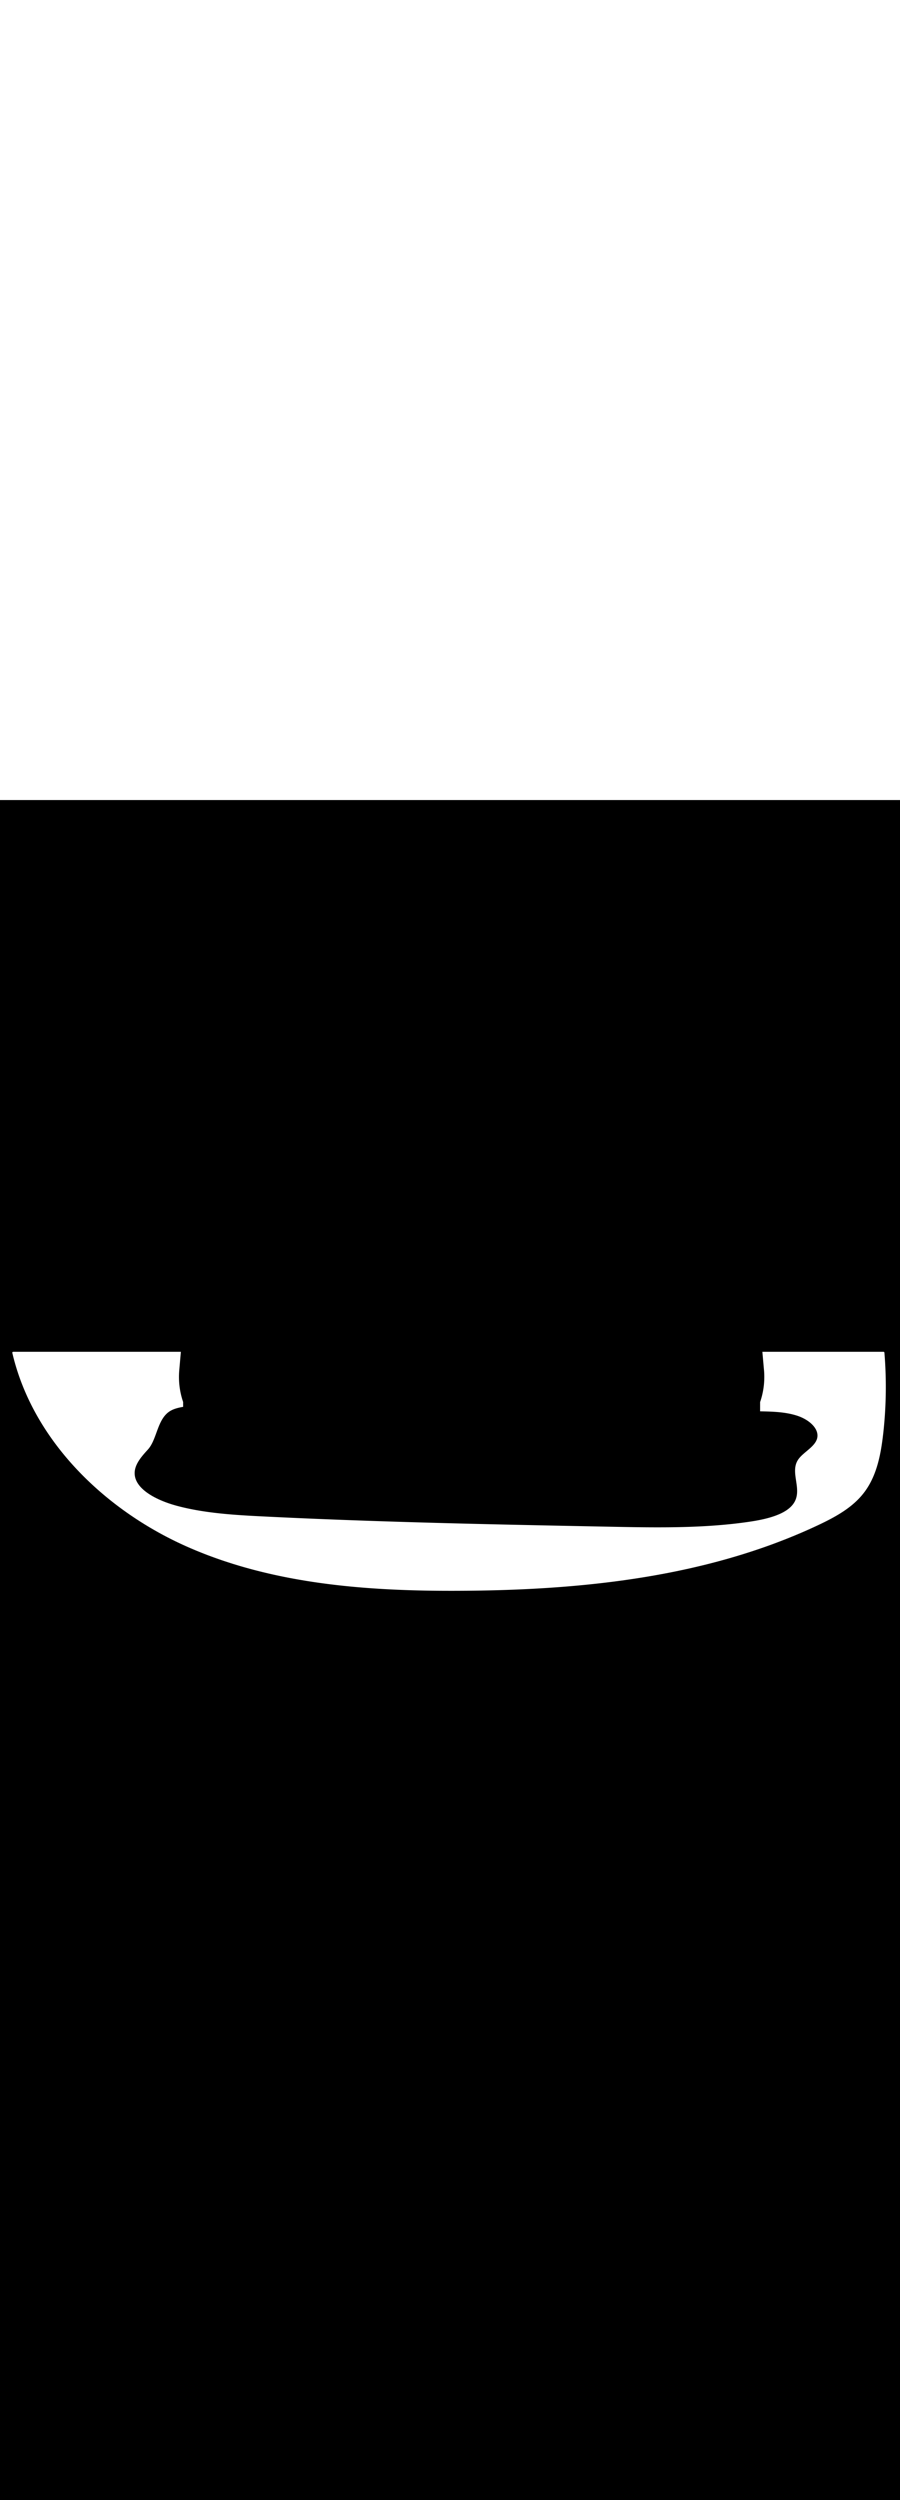 <ns0:svg xmlns:ns0="http://www.w3.org/2000/svg" id="_0343_taxi_driver" viewBox="0 0 500 500" data-imageid="taxi-driver-25" imageName="Taxi Driver" class="illustrations_image" style="width: 180px;"><ns0:rect x="0" y="0" width="100%" height="100%" fill="black" /><ns0:g id="white-shapes" style="display:inline;opacity:1"><ns0:style style="fill:white;display:inline;opacity:1" fill="white" /><ns0:path class="cls-10_taxi-driver-25 targetColor" d="M 104.44 414.998 L 105.882 415.626 L 105.885 415.627 L 107.331 416.244 L 107.334 416.246 L 108.782 416.852 L 108.785 416.854 L 110.237 417.45 L 110.24 417.451 L 111.696 418.038 L 111.699 418.039 L 113.157 418.615 L 113.16 418.616 L 114.622 419.182 L 114.625 419.184 L 116.09 419.74 L 116.093 419.741 L 117.561 420.287 L 117.564 420.288 L 119.035 420.825 L 119.038 420.826 L 120.512 421.353 L 120.515 421.354 L 121.992 421.871 L 121.995 421.872 L 123.475 422.38 L 123.478 422.381 L 124.961 422.879 L 124.964 422.88 L 126.449 423.369 L 126.452 423.37 L 127.941 423.849 L 127.944 423.85 L 129.435 424.321 L 129.438 424.322 L 130.932 424.783 L 130.935 424.784 L 132.432 425.236 L 132.435 425.237 L 133.934 425.68 L 133.937 425.681 L 135.439 426.115 L 135.442 426.116 L 136.946 426.541 L 136.949 426.542 L 138.456 426.959 L 138.459 426.959 L 139.969 427.367 L 139.971 427.368 L 141.483 427.768 L 141.486 427.768 L 143 428.159 L 143.003 428.16 L 144.52 428.543 L 144.523 428.543 L 146.042 428.918 L 146.044 428.918 L 147.566 429.284 L 147.568 429.285 L 149.092 429.643 L 149.094 429.643 L 150.62 429.993 L 150.623 429.994 L 152.151 430.336 L 152.153 430.336 L 153.683 430.67 L 153.686 430.671 L 155.218 430.997 L 155.22 430.997 L 156.754 431.315 L 156.757 431.316 L 158.292 431.626 L 158.295 431.627 L 159.833 431.93 L 159.835 431.93 L 161.375 432.226 L 161.377 432.226 L 162.919 432.514 L 162.921 432.515 L 164.465 432.795 L 164.467 432.796 L 166.012 433.069 L 166.015 433.07 L 167.561 433.336 L 167.564 433.336 L 169.112 433.595 L 169.114 433.596 L 170.665 433.848 L 170.667 433.848 L 172.218 434.093 L 172.221 434.094 L 173.774 434.332 L 173.776 434.332 L 175.331 434.564 L 175.333 434.564 L 176.889 434.789 L 176.891 434.789 L 178.449 435.007 L 178.451 435.008 L 180.01 435.219 L 180.012 435.219 L 181.572 435.425 L 181.574 435.425 L 183.136 435.624 L 183.138 435.624 L 184.701 435.816 L 184.703 435.817 L 186.267 436.003 L 186.268 436.003 L 187.834 436.183 L 187.836 436.183 L 189.402 436.357 L 189.404 436.358 L 190.971 436.526 L 190.973 436.526 L 192.541 436.688 L 192.543 436.688 L 194.112 436.844 L 194.114 436.845 L 195.684 436.995 L 195.686 436.995 L 197.257 437.14 L 197.259 437.141 L 198.831 437.28 L 198.833 437.28 L 200.405 437.414 L 200.407 437.414 L 201.981 437.543 L 201.982 437.543 L 203.556 437.666 L 203.558 437.666 L 205.133 437.784 L 205.135 437.784 L 206.71 437.897 L 206.712 437.897 L 208.288 438.004 L 208.29 438.004 L 209.866 438.107 L 209.868 438.107 L 211.445 438.205 L 211.446 438.205 L 213.024 438.298 L 213.026 438.298 L 214.604 438.386 L 214.605 438.386 L 216.184 438.469 L 216.185 438.47 L 217.764 438.548 L 217.765 438.548 L 219.344 438.623 L 219.346 438.623 L 220.925 438.693 L 220.926 438.693 L 222.506 438.758 L 222.507 438.758 L 224.087 438.819 L 224.088 438.819 L 225.668 438.876 L 225.669 438.876 L 227.249 438.929 L 227.25 438.929 L 228.83 438.978 L 228.831 438.978 L 230.411 439.023 L 230.413 439.023 L 231.992 439.064 L 231.994 439.064 L 233.573 439.102 L 233.574 439.102 L 235.154 439.135 L 235.155 439.135 L 236.735 439.165 L 236.736 439.165 L 238.315 439.191 L 238.316 439.191 L 239.895 439.214 L 239.896 439.214 L 241.475 439.234 L 241.476 439.234 L 243.054 439.25 L 243.055 439.25 L 244.633 439.263 L 244.634 439.263 L 246.211 439.273 L 246.212 439.273 L 247.789 439.279 L 247.79 439.279 L 249.366 439.283 L 249.367 439.283 L 250.943 439.284 L 250.944 439.284 L 252.519 439.282 L 252.52 439.282 L 254.095 439.277 L 254.095 439.277 L 255.669 439.27 L 255.67 439.27 L 257.243 439.26 L 257.244 439.26 L 259.287 439.245 L 259.289 439.245 L 261.333 439.225 L 261.334 439.225 L 263.38 439.201 L 263.381 439.201 L 265.427 439.173 L 265.428 439.173 L 267.475 439.14 L 267.476 439.14 L 269.523 439.102 L 269.524 439.102 L 271.572 439.06 L 271.574 439.06 L 273.622 439.013 L 273.623 439.013 L 275.672 438.961 L 275.673 438.961 L 277.723 438.903 L 277.724 438.903 L 279.773 438.841 L 279.775 438.841 L 281.825 438.773 L 281.826 438.773 L 283.876 438.7 L 283.877 438.7 L 285.927 438.622 L 285.929 438.622 L 287.979 438.538 L 287.98 438.538 L 290.031 438.449 L 290.032 438.449 L 292.082 438.354 L 292.084 438.354 L 294.134 438.253 L 294.135 438.253 L 296.185 438.147 L 296.187 438.147 L 298.237 438.034 L 298.238 438.034 L 300.288 437.915 L 300.289 437.915 L 302.338 437.791 L 302.34 437.791 L 304.389 437.66 L 304.39 437.66 L 306.439 437.523 L 306.44 437.523 L 308.488 437.379 L 308.49 437.379 L 310.537 437.229 L 310.539 437.229 L 312.585 437.072 L 312.587 437.072 L 314.633 436.909 L 314.635 436.909 L 316.68 436.739 L 316.682 436.739 L 318.726 436.562 L 318.728 436.562 L 320.772 436.378 L 320.774 436.378 L 322.816 436.187 L 322.818 436.187 L 324.86 435.99 L 324.862 435.989 L 326.903 435.784 L 326.904 435.784 L 328.944 435.572 L 328.946 435.572 L 330.985 435.352 L 330.987 435.352 L 333.024 435.125 L 333.026 435.125 L 335.062 434.89 L 335.064 434.89 L 337.099 434.648 L 337.101 434.647 L 339.134 434.397 L 339.136 434.397 L 341.168 434.139 L 341.17 434.139 L 343.201 433.873 L 343.203 433.873 L 345.232 433.599 L 345.234 433.599 L 347.261 433.317 L 347.263 433.317 L 349.289 433.027 L 349.291 433.027 L 351.315 432.729 L 351.317 432.728 L 353.34 432.422 L 353.342 432.421 L 355.362 432.106 L 355.364 432.106 L 357.383 431.782 L 357.385 431.782 L 359.402 431.45 L 359.404 431.45 L 361.419 431.109 L 361.421 431.108 L 363.433 430.759 L 363.436 430.758 L 365.446 430.4 L 365.448 430.399 L 367.457 430.032 L 367.459 430.031 L 369.465 429.654 L 369.467 429.654 L 371.471 429.268 L 371.473 429.268 L 373.475 428.873 L 373.477 428.872 L 375.476 428.468 L 375.478 428.467 L 377.475 428.053 L 377.477 428.053 L 379.471 427.629 L 379.474 427.629 L 381.465 427.196 L 381.467 427.195 L 383.456 426.753 L 383.459 426.752 L 385.445 426.3 L 385.447 426.299 L 387.43 425.837 L 387.433 425.836 L 389.413 425.364 L 389.416 425.363 L 391.393 424.881 L 391.396 424.88 L 393.37 424.387 L 393.373 424.387 L 395.345 423.884 L 395.347 423.883 L 397.316 423.37 L 397.318 423.369 L 399.284 422.846 L 399.287 422.845 L 401.249 422.311 L 401.251 422.31 L 403.211 421.765 L 403.213 421.765 L 405.169 421.209 L 405.172 421.209 L 407.124 420.642 L 407.127 420.642 L 409.076 420.065 L 409.079 420.064 L 411.024 419.476 L 411.027 419.475 L 412.969 418.876 L 412.972 418.875 L 414.91 418.265 L 414.913 418.264 L 416.848 417.642 L 416.851 417.641 L 418.782 417.009 L 418.785 417.008 L 420.712 416.364 L 420.715 416.363 L 422.639 415.707 L 422.641 415.706 L 424.561 415.039 L 424.564 415.038 L 426.48 414.359 L 426.483 414.358 L 428.395 413.667 L 428.398 413.666 L 430.305 412.963 L 430.308 412.962 L 432.212 412.248 L 432.215 412.246 L 434.114 411.52 L 434.117 411.519 L 436.013 410.78 L 436.016 410.779 L 437.907 410.028 L 437.91 410.027 L 439.797 409.263 L 439.8 409.262 L 441.682 408.487 L 441.685 408.485 L 443.563 407.697 L 443.566 407.696 L 445.439 406.895 L 445.442 406.894 L 447.311 406.081 L 447.314 406.079 L 449.178 405.253 L 449.181 405.252 L 451.041 404.413 L 451.044 404.411 L 452.899 403.559 L 452.902 403.558 L 454.752 402.693 L 454.755 402.692 L 455.037 402.557 L 455.037 402.557 L 455.32 402.423 L 455.32 402.422 L 455.602 402.287 L 455.603 402.287 L 455.885 402.152 L 455.886 402.151 L 456.168 402.015 L 456.168 402.015 L 456.45 401.879 L 456.451 401.878 L 456.733 401.741 L 456.734 401.741 L 457.016 401.604 L 457.016 401.603 L 457.298 401.465 L 457.299 401.465 L 457.58 401.326 L 457.581 401.326 L 457.863 401.187 L 457.864 401.186 L 458.145 401.047 L 458.146 401.046 L 458.427 400.906 L 458.428 400.906 L 458.708 400.765 L 458.709 400.764 L 458.99 400.623 L 458.991 400.622 L 459.271 400.48 L 459.272 400.48 L 459.552 400.337 L 459.553 400.337 L 459.833 400.193 L 459.834 400.193 L 460.114 400.049 L 460.115 400.048 L 460.394 399.903 L 460.395 399.903 L 460.674 399.757 L 460.675 399.757 L 460.953 399.611 L 460.954 399.61 L 461.232 399.463 L 461.234 399.463 L 461.511 399.315 L 461.512 399.314 L 461.79 399.166 L 461.791 399.165 L 462.068 399.016 L 462.069 399.015 L 462.345 398.865 L 462.346 398.865 L 462.622 398.714 L 462.624 398.713 L 462.899 398.561 L 462.9 398.561 L 463.175 398.408 L 463.176 398.407 L 463.45 398.254 L 463.452 398.253 L 463.725 398.099 L 463.727 398.098 L 464 397.943 L 464.001 397.942 L 464.274 397.787 L 464.275 397.786 L 464.547 397.629 L 464.549 397.628 L 464.82 397.47 L 464.821 397.469 L 465.092 397.31 L 465.093 397.31 L 465.363 397.15 L 465.365 397.149 L 465.634 396.988 L 465.635 396.987 L 465.904 396.826 L 465.905 396.825 L 466.173 396.662 L 466.175 396.661 L 466.442 396.497 L 466.443 396.496 L 466.709 396.332 L 466.711 396.33 L 466.976 396.165 L 466.978 396.164 L 467.243 395.997 L 467.244 395.996 L 467.508 395.828 L 467.51 395.827 L 467.773 395.658 L 467.774 395.656 L 468.036 395.486 L 468.038 395.485 L 468.299 395.314 L 468.301 395.313 L 468.561 395.141 L 468.563 395.139 L 468.822 394.966 L 468.824 394.964 L 469.082 394.79 L 469.084 394.789 L 469.341 394.613 L 469.343 394.611 L 469.599 394.434 L 469.602 394.433 L 469.857 394.255 L 469.859 394.253 L 470.113 394.074 L 470.115 394.072 L 470.368 393.892 L 470.37 393.89 L 470.622 393.708 L 470.624 393.707 L 470.875 393.524 L 470.877 393.522 L 471.127 393.338 L 471.129 393.336 L 471.378 393.15 L 471.38 393.149 L 471.627 392.962 L 471.63 392.96 L 471.876 392.772 L 471.878 392.77 L 472.123 392.58 L 472.126 392.578 L 472.369 392.387 L 472.372 392.386 L 472.614 392.193 L 472.617 392.191 L 472.858 391.998 L 472.86 391.996 L 473.101 391.801 L 473.103 391.799 L 473.342 391.602 L 473.344 391.6 L 473.582 391.402 L 473.584 391.4 L 473.82 391.201 L 473.823 391.199 L 474.057 390.998 L 474.06 390.996 L 474.293 390.793 L 474.296 390.791 L 474.528 390.587 L 474.53 390.585 L 474.761 390.38 L 474.763 390.377 L 474.993 390.171 L 474.995 390.168 L 475.223 389.96 L 475.225 389.957 L 475.452 389.748 L 475.454 389.745 L 475.679 389.534 L 475.682 389.531 L 475.905 389.318 L 475.908 389.316 L 476.129 389.101 L 476.132 389.099 L 476.352 388.882 L 476.355 388.88 L 476.573 388.662 L 476.576 388.659 L 476.793 388.44 L 476.796 388.437 L 477.011 388.216 L 477.014 388.213 L 477.228 387.991 L 477.23 387.988 L 477.442 387.763 L 477.445 387.76 L 477.655 387.534 L 477.658 387.531 L 477.867 387.304 L 477.87 387.301 L 478.077 387.071 L 478.079 387.068 L 478.285 386.837 L 478.287 386.834 L 478.491 386.601 L 478.494 386.598 L 478.696 386.363 L 478.698 386.36 L 478.898 386.123 L 478.901 386.12 L 479.099 385.882 L 479.102 385.878 L 479.299 385.638 L 479.301 385.635 L 479.496 385.393 L 479.498 385.39 L 479.691 385.146 L 479.694 385.143 L 479.885 384.897 L 479.887 384.894 L 479.887 384.894 L 480.097 384.62 L 480.1 384.616 L 480.308 384.34 L 480.311 384.336 L 480.516 384.059 L 480.519 384.055 L 480.721 383.776 L 480.723 383.772 L 480.923 383.491 L 480.925 383.487 L 481.122 383.205 L 481.125 383.201 L 481.319 382.917 L 481.321 382.914 L 481.512 382.628 L 481.515 382.625 L 481.703 382.338 L 481.706 382.334 L 481.891 382.046 L 481.894 382.042 L 482.077 381.752 L 482.079 381.748 L 482.26 381.457 L 482.262 381.453 L 482.44 381.161 L 482.442 381.157 L 482.618 380.863 L 482.62 380.859 L 482.793 380.564 L 482.795 380.56 L 482.965 380.264 L 482.967 380.26 L 483.135 379.962 L 483.137 379.958 L 483.302 379.659 L 483.304 379.655 L 483.467 379.354 L 483.469 379.351 L 483.629 379.049 L 483.631 379.045 L 483.789 378.742 L 483.791 378.739 L 483.946 378.434 L 483.948 378.431 L 484.101 378.125 L 484.103 378.121 L 484.254 377.814 L 484.256 377.811 L 484.404 377.503 L 484.406 377.499 L 484.552 377.19 L 484.553 377.187 L 484.697 376.876 L 484.699 376.873 L 484.841 376.561 L 484.842 376.558 L 484.982 376.245 L 484.983 376.242 L 485.12 375.928 L 485.122 375.925 L 485.257 375.61 L 485.258 375.607 L 485.391 375.291 L 485.392 375.288 L 485.523 374.971 L 485.524 374.967 L 485.653 374.649 L 485.654 374.646 L 485.781 374.327 L 485.782 374.324 L 485.906 374.004 L 485.907 374.001 L 486.03 373.68 L 486.031 373.677 L 486.151 373.355 L 486.152 373.352 L 486.271 373.03 L 486.272 373.027 L 486.388 372.703 L 486.389 372.7 L 486.504 372.376 L 486.505 372.373 L 486.617 372.047 L 486.618 372.044 L 486.729 371.718 L 486.73 371.715 L 486.838 371.388 L 486.839 371.385 L 486.946 371.057 L 486.947 371.055 L 487.052 370.726 L 487.053 370.723 L 487.156 370.394 L 487.157 370.391 L 487.258 370.061 L 487.259 370.058 L 487.358 369.727 L 487.359 369.725 L 487.457 369.393 L 487.458 369.39 L 487.554 369.058 L 487.555 369.056 L 487.649 368.722 L 487.65 368.72 L 487.742 368.386 L 487.743 368.384 L 487.834 368.05 L 487.835 368.047 L 487.924 367.712 L 487.925 367.71 L 488.012 367.374 L 488.013 367.372 L 488.099 367.036 L 488.1 367.033 L 488.184 366.697 L 488.185 366.694 L 488.268 366.357 L 488.269 366.355 L 488.35 366.017 L 488.351 366.015 L 488.431 365.677 L 488.431 365.675 L 488.51 365.336 L 488.51 365.334 L 488.587 364.994 L 488.588 364.992 L 488.663 364.653 L 488.664 364.651 L 488.738 364.311 L 488.739 364.308 L 488.812 363.968 L 488.812 363.966 L 488.883 363.625 L 488.884 363.623 L 488.954 363.282 L 488.954 363.28 L 489.023 362.938 L 489.024 362.936 L 489.091 362.594 L 489.092 362.593 L 489.158 362.25 L 489.158 362.249 L 489.223 361.906 L 489.224 361.904 L 489.287 361.561 L 489.288 361.56 L 489.35 361.217 L 489.351 361.215 L 489.412 360.871 L 489.412 360.87 L 489.473 360.526 L 489.473 360.525 L 489.532 360.181 L 489.532 360.179 L 489.59 359.835 L 489.591 359.834 L 489.648 359.49 L 489.648 359.488 L 489.704 359.144 L 489.704 359.142 L 489.759 358.798 L 489.759 358.796 L 489.813 358.452 L 489.813 358.451 L 489.866 358.106 L 489.866 358.105 L 489.918 357.76 L 489.918 357.759 L 489.969 357.414 L 489.969 357.413 L 490.019 357.068 L 490.019 357.067 L 490.068 356.722 L 490.069 356.721 L 490.117 356.376 L 490.117 356.375 L 490.164 356.03 L 490.164 356.029 L 490.211 355.684 L 490.211 355.683 L 490.257 355.338 L 490.257 355.337 L 490.302 354.993 L 490.302 354.991 L 490.346 354.647 L 490.346 354.646 L 490.39 354.302 L 490.39 354.301 L 490.432 353.956 L 490.432 353.956 L 490.474 353.611 L 490.475 353.611 L 490.516 353.267 L 490.516 353.266 L 490.557 352.922 L 490.557 352.921 L 490.587 352.659 L 490.588 352.655 L 490.6 352.608 L 490.607 352.566 L 490.607 352.566 L 490.659 352.108 L 490.659 352.107 L 490.71 351.649 L 490.71 351.648 L 490.76 351.19 L 490.76 351.189 L 490.81 350.731 L 490.81 350.73 L 490.858 350.272 L 490.858 350.271 L 490.905 349.813 L 490.906 349.812 L 490.952 349.353 L 490.952 349.352 L 490.998 348.894 L 490.998 348.893 L 491.043 348.435 L 491.043 348.434 L 491.086 347.975 L 491.086 347.974 L 491.129 347.515 L 491.129 347.514 L 491.171 347.056 L 491.171 347.055 L 491.212 346.596 L 491.213 346.595 L 491.253 346.136 L 491.253 346.135 L 491.292 345.676 L 491.292 345.675 L 491.33 345.216 L 491.33 345.215 L 491.368 344.756 L 491.368 344.755 L 491.404 344.296 L 491.404 344.295 L 491.44 343.836 L 491.44 343.835 L 491.475 343.376 L 491.475 343.375 L 491.509 342.916 L 491.509 342.915 L 491.541 342.455 L 491.541 342.454 L 491.573 341.995 L 491.573 341.994 L 491.604 341.535 L 491.605 341.534 L 491.635 341.074 L 491.635 341.073 L 491.664 340.614 L 491.664 340.613 L 491.692 340.153 L 491.692 340.152 L 491.72 339.693 L 491.72 339.692 L 491.746 339.232 L 491.746 339.231 L 491.772 338.771 L 491.772 338.77 L 491.796 338.311 L 491.797 338.31 L 491.82 337.85 L 491.82 337.849 L 491.843 337.389 L 491.843 337.388 L 491.865 336.928 L 491.865 336.927 L 491.886 336.468 L 491.886 336.467 L 491.906 336.007 L 491.906 336.006 L 491.925 335.546 L 491.925 335.545 L 491.944 335.085 L 491.944 335.084 L 491.961 334.624 L 491.961 334.623 L 491.978 334.163 L 491.978 334.162 L 491.993 333.702 L 491.993 333.701 L 492.008 333.241 L 492.008 333.24 L 492.022 332.78 L 492.022 332.779 L 492.034 332.319 L 492.034 332.318 L 492.046 331.858 L 492.046 331.857 L 492.057 331.396 L 492.057 331.395 L 492.067 330.935 L 492.067 330.934 L 492.077 330.474 L 492.077 330.473 L 492.085 330.013 L 492.085 330.012 L 492.092 329.552 L 492.092 329.551 L 492.099 329.09 L 492.099 329.089 L 492.104 328.629 L 492.104 328.628 L 492.109 328.168 L 492.109 328.167 L 492.113 327.707 L 492.113 327.706 L 492.115 327.245 L 492.115 327.244 L 492.117 326.784 L 492.117 326.783 L 492.118 326.323 L 492.118 326.322 L 492.118 325.861 L 492.118 325.86 L 492.118 325.4 L 492.118 325.399 L 492.116 324.939 L 492.116 324.938 L 492.113 324.478 L 492.113 324.477 L 492.11 324.016 L 492.11 324.015 L 492.105 323.555 L 492.105 323.554 L 492.1 323.094 L 492.1 323.093 L 492.093 322.632 L 492.093 322.631 L 492.086 322.171 L 492.086 322.17 L 492.078 321.71 L 492.078 321.709 L 492.069 321.249 L 492.069 321.248 L 492.059 320.787 L 492.059 320.786 L 492.048 320.326 L 492.048 320.325 L 492.037 319.865 L 492.037 319.864 L 492.024 319.404 L 492.024 319.403 L 492.01 318.942 L 492.01 318.941 L 491.996 318.481 L 491.996 318.48 L 491.98 318.02 L 491.98 318.019 L 491.964 317.559 L 491.964 317.558 L 491.947 317.098 L 491.947 317.097 L 491.929 316.636 L 491.929 316.635 L 491.91 316.175 L 491.91 316.174 L 491.89 315.714 L 491.89 315.713 L 491.869 315.253 L 491.869 315.252 L 491.847 314.792 L 491.847 314.791 L 491.825 314.331 L 491.825 314.33 L 491.801 313.87 L 491.801 313.869 L 491.777 313.409 L 491.776 313.408 L 491.751 312.948 L 491.751 312.947 L 491.725 312.487 L 491.725 312.486 L 491.698 312.027 L 491.698 312.026 L 491.67 311.566 L 491.669 311.565 L 491.64 311.105 L 491.64 311.104 L 491.611 310.644 L 491.61 310.643 L 491.58 310.183 L 491.58 310.183 L 491.548 309.723 L 491.548 309.722 L 491.515 309.262 L 491.515 309.261 L 491.482 308.802 L 491.482 308.801 L 491.447 308.341 L 491.447 308.34 L 491.412 307.881 L 491.412 307.88 L 491.376 307.42 L 491.375 307.419 L 491.338 306.96 L 491.332 306.91 L 491.321 306.862 L 491.305 306.815 L 491.284 306.77 L 491.259 306.727 L 491.23 306.687 L 491.197 306.65 L 491.16 306.616 L 491.121 306.586 L 491.078 306.56 L 491.034 306.539 L 490.987 306.522 L 490.939 306.51 L 490.89 306.502 L 490.84 306.5 L 423.541 306.5 L 423.787 309.287 L 423.808 309.534 L 424.199 313.98 L 424.221 314.227 L 424.429 316.598 L 424.43 316.599 L 424.441 316.647 L 424.448 316.696 L 424.451 316.733 L 424.455 316.771 L 424.458 316.809 L 424.461 316.847 L 424.464 316.885 L 424.468 316.922 L 424.471 316.96 L 424.474 316.998 L 424.477 317.036 L 424.48 317.074 L 424.483 317.111 L 424.486 317.149 L 424.489 317.187 L 424.492 317.225 L 424.495 317.263 L 424.497 317.301 L 424.5 317.338 L 424.503 317.376 L 424.506 317.414 L 424.508 317.452 L 424.511 317.49 L 424.513 317.528 L 424.516 317.566 L 424.518 317.603 L 424.521 317.641 L 424.523 317.679 L 424.526 317.717 L 424.528 317.755 L 424.531 317.793 L 424.533 317.831 L 424.535 317.869 L 424.537 317.907 L 424.54 317.944 L 424.542 317.982 L 424.544 318.02 L 424.546 318.058 L 424.548 318.096 L 424.55 318.134 L 424.552 318.172 L 424.554 318.21 L 424.556 318.248 L 424.558 318.286 L 424.56 318.324 L 424.561 318.362 L 424.563 318.4 L 424.565 318.437 L 424.567 318.475 L 424.568 318.513 L 424.57 318.551 L 424.572 318.589 L 424.573 318.627 L 424.575 318.665 L 424.576 318.703 L 424.578 318.741 L 424.579 318.779 L 424.581 318.817 L 424.582 318.855 L 424.583 318.893 L 424.585 318.931 L 424.586 318.969 L 424.587 319.007 L 424.588 319.045 L 424.589 319.083 L 424.591 319.121 L 424.592 319.159 L 424.593 319.197 L 424.594 319.235 L 424.595 319.273 L 424.596 319.311 L 424.597 319.349 L 424.598 319.387 L 424.599 319.425 L 424.599 319.463 L 424.6 319.501 L 424.601 319.539 L 424.602 319.577 L 424.602 319.614 L 424.603 319.652 L 424.604 319.69 L 424.604 319.728 L 424.605 319.766 L 424.605 319.804 L 424.606 319.842 L 424.606 319.88 L 424.607 319.918 L 424.607 319.956 L 424.608 319.994 L 424.608 320.032 L 424.608 320.07 L 424.609 320.108 L 424.609 320.146 L 424.609 320.184 L 424.609 320.222 L 424.61 320.26 L 424.61 320.298 L 424.61 320.336 L 424.61 320.374 L 424.61 320.412 L 424.61 320.45 L 424.61 320.454 L 424.61 320.454 L 424.604 321.164 L 424.604 321.172 L 424.587 321.88 L 424.586 321.888 L 424.558 322.592 L 424.557 322.601 L 424.517 323.302 L 424.516 323.31 L 424.465 324.008 L 424.464 324.017 L 424.402 324.712 L 424.401 324.72 L 424.327 325.412 L 424.326 325.42 L 424.241 326.108 L 424.24 326.116 L 424.144 326.802 L 424.143 326.81 L 424.037 327.491 L 424.035 327.499 L 423.918 328.177 L 423.916 328.185 L 423.788 328.859 L 423.787 328.867 L 423.648 329.538 L 423.647 329.546 L 423.498 330.212 L 423.496 330.22 L 423.336 330.883 L 423.334 330.89 L 423.165 331.549 L 423.163 331.557 L 422.983 332.211 L 422.98 332.219 L 422.79 332.869 L 422.788 332.876 L 422.588 333.522 L 422.586 333.53 L 422.375 334.171 L 422.373 334.178 L 422.28 334.448 L 422.28 339.585 L 422.34 339.585 L 422.574 339.589 L 422.807 339.593 L 423.041 339.596 L 423.275 339.6 L 423.51 339.604 L 423.744 339.609 L 423.978 339.613 L 424.213 339.618 L 424.447 339.623 L 424.681 339.628 L 424.682 339.628 L 424.916 339.633 L 424.916 339.633 L 425.151 339.639 L 425.151 339.639 L 425.385 339.645 L 425.386 339.645 L 425.62 339.651 L 425.621 339.651 L 425.855 339.658 L 425.856 339.658 L 426.09 339.664 L 426.09 339.664 L 426.325 339.672 L 426.325 339.672 L 426.559 339.679 L 426.56 339.679 L 426.794 339.687 L 426.795 339.687 L 427.029 339.695 L 427.03 339.695 L 427.264 339.704 L 427.265 339.704 L 427.498 339.713 L 427.499 339.713 L 427.733 339.722 L 427.734 339.722 L 427.968 339.732 L 427.969 339.732 L 428.202 339.742 L 428.203 339.742 L 428.437 339.753 L 428.438 339.753 L 428.671 339.764 L 428.672 339.764 L 428.905 339.776 L 428.907 339.776 L 429.14 339.788 L 429.141 339.788 L 429.374 339.801 L 429.375 339.801 L 429.608 339.814 L 429.609 339.814 L 429.842 339.828 L 429.843 339.828 L 430.075 339.842 L 430.077 339.842 L 430.309 339.857 L 430.31 339.857 L 430.543 339.872 L 430.544 339.873 L 430.776 339.889 L 430.777 339.889 L 431.009 339.905 L 431.01 339.905 L 431.242 339.922 L 431.243 339.923 L 431.475 339.94 L 431.476 339.94 L 431.707 339.959 L 431.709 339.959 L 431.94 339.978 L 431.941 339.978 L 432.172 339.998 L 432.173 339.998 L 432.404 340.019 L 432.405 340.019 L 432.635 340.04 L 432.637 340.04 L 432.867 340.062 L 432.869 340.062 L 433.098 340.085 L 433.1 340.085 L 433.329 340.108 L 433.331 340.108 L 433.56 340.132 L 433.562 340.133 L 433.79 340.157 L 433.792 340.158 L 434.02 340.183 L 434.022 340.183 L 434.25 340.21 L 434.252 340.21 L 434.48 340.237 L 434.482 340.238 L 434.709 340.266 L 434.711 340.266 L 434.938 340.295 L 434.94 340.295 L 435.167 340.325 L 435.169 340.325 L 435.395 340.356 L 435.397 340.356 L 435.623 340.387 L 435.625 340.388 L 435.851 340.42 L 435.853 340.42 L 436.078 340.453 L 436.08 340.454 L 436.305 340.488 L 436.307 340.488 L 436.531 340.523 L 436.533 340.524 L 436.757 340.56 L 436.76 340.56 L 436.983 340.597 L 436.985 340.597 L 437.208 340.635 L 437.211 340.636 L 437.433 340.675 L 437.436 340.675 L 437.658 340.715 L 437.66 340.716 L 437.882 340.756 L 437.884 340.757 L 438.106 340.799 L 438.108 340.799 L 438.329 340.842 L 438.331 340.843 L 438.551 340.887 L 438.554 340.887 L 438.774 340.933 L 438.776 340.933 L 438.996 340.979 L 438.998 340.98 L 439.217 341.027 L 439.219 341.028 L 439.438 341.076 L 439.44 341.077 L 439.658 341.126 L 439.661 341.127 L 439.878 341.178 L 439.881 341.178 L 440.097 341.23 L 440.1 341.231 L 440.316 341.284 L 440.319 341.284 L 440.534 341.339 L 440.537 341.339 L 440.752 341.395 L 440.755 341.395 L 440.969 341.452 L 440.972 341.453 L 441.186 341.51 L 441.189 341.511 L 441.402 341.57 L 441.405 341.571 L 441.617 341.631 L 441.62 341.632 L 441.832 341.694 L 441.835 341.695 L 442.046 341.757 L 442.049 341.758 L 442.26 341.822 L 442.263 341.823 L 442.473 341.889 L 442.476 341.89 L 442.685 341.956 L 442.688 341.957 L 442.897 342.025 L 442.9 342.026 L 443.108 342.096 L 443.112 342.097 L 443.319 342.168 L 443.323 342.169 L 443.529 342.242 L 443.533 342.244 L 443.738 342.318 L 443.742 342.319 L 443.946 342.396 L 443.95 342.397 L 444.153 342.475 L 444.158 342.477 L 444.359 342.556 L 444.363 342.558 L 444.564 342.639 L 444.568 342.641 L 444.768 342.723 L 444.772 342.725 L 444.97 342.81 L 444.974 342.811 L 445.171 342.897 L 445.175 342.899 L 445.371 342.987 L 445.375 342.989 L 445.57 343.078 L 445.574 343.08 L 445.767 343.17 L 445.771 343.172 L 445.963 343.265 L 445.967 343.267 L 446.157 343.36 L 446.162 343.362 L 446.351 343.458 L 446.355 343.46 L 446.542 343.556 L 446.546 343.559 L 446.732 343.657 L 446.736 343.659 L 446.921 343.759 L 446.925 343.761 L 447.108 343.862 L 447.112 343.864 L 447.293 343.966 L 447.297 343.969 L 447.477 344.073 L 447.481 344.075 L 447.659 344.18 L 447.663 344.183 L 447.839 344.289 L 447.843 344.292 L 448.018 344.399 L 448.022 344.402 L 448.194 344.511 L 448.199 344.514 L 448.369 344.624 L 448.374 344.627 L 448.542 344.738 L 448.547 344.741 L 448.714 344.854 L 448.718 344.857 L 448.883 344.971 L 448.887 344.974 L 449.05 345.089 L 449.054 345.092 L 449.215 345.209 L 449.22 345.212 L 449.379 345.329 L 449.383 345.333 L 449.54 345.451 L 449.544 345.455 L 449.699 345.575 L 449.704 345.578 L 449.856 345.699 L 449.861 345.703 L 450.011 345.825 L 450.016 345.828 L 450.164 345.951 L 450.168 345.955 L 450.314 346.079 L 450.319 346.083 L 450.462 346.208 L 450.467 346.212 L 450.608 346.338 L 450.613 346.342 L 450.752 346.469 L 450.756 346.474 L 450.893 346.602 L 450.897 346.606 L 451.032 346.735 L 451.036 346.74 L 451.168 346.87 L 451.172 346.874 L 451.302 347.005 L 451.306 347.01 L 451.433 347.142 L 451.437 347.147 L 451.562 347.279 L 451.566 347.284 L 451.688 347.418 L 451.692 347.423 L 451.811 347.557 L 451.816 347.563 L 451.932 347.698 L 451.937 347.703 L 452.05 347.839 L 452.055 347.845 L 452.165 347.982 L 452.17 347.988 L 452.278 348.125 L 452.283 348.131 L 452.388 348.269 L 452.392 348.276 L 452.495 348.415 L 452.499 348.421 L 452.599 348.561 L 452.603 348.567 L 452.7 348.708 L 452.704 348.715 L 452.798 348.856 L 452.802 348.863 L 452.893 349.004 L 452.897 349.012 L 452.985 349.154 L 452.989 349.161 L 453.073 349.304 L 453.078 349.312 L 453.159 349.455 L 453.164 349.463 L 453.242 349.607 L 453.246 349.616 L 453.321 349.76 L 453.325 349.769 L 453.397 349.914 L 453.401 349.922 L 453.469 350.068 L 453.474 350.077 L 453.539 350.223 L 453.543 350.232 L 453.605 350.379 L 453.608 350.388 L 453.667 350.535 L 453.671 350.545 L 453.726 350.693 L 453.729 350.703 L 453.781 350.85 L 453.784 350.861 L 453.833 351.009 L 453.836 351.019 L 453.881 351.168 L 453.884 351.179 L 453.925 351.328 L 453.928 351.339 L 453.965 351.488 L 453.968 351.499 L 454.002 351.649 L 454.005 351.66 L 454.035 351.81 L 454.037 351.822 L 454.064 351.972 L 454.066 351.984 L 454.089 352.134 L 454.091 352.147 L 454.11 352.297 L 454.111 352.31 L 454.127 352.46 L 454.128 352.473 L 454.14 352.624 L 454.14 352.637 L 454.148 352.788 L 454.149 352.801 L 454.153 352.952 L 454.153 352.965 L 454.153 353.116 L 454.153 353.13 L 454.149 353.281 L 454.148 353.294 L 454.14 353.446 L 454.139 353.459 L 454.127 353.611 L 454.126 353.624 L 454.11 353.776 L 454.108 353.789 L 454.088 353.941 L 454.086 353.954 L 454.062 354.106 L 454.06 354.119 L 454.031 354.271 L 454.029 354.284 L 453.996 354.436 L 453.993 354.449 L 453.956 354.601 L 453.953 354.614 L 453.912 354.766 L 453.908 354.778 L 453.863 354.93 L 453.859 354.943 L 453.809 355.094 L 453.805 355.107 L 453.751 355.258 L 453.747 355.27 L 453.698 355.397 L 453.694 355.406 L 453.642 355.532 L 453.639 355.541 L 453.584 355.666 L 453.581 355.675 L 453.524 355.8 L 453.52 355.808 L 453.461 355.932 L 453.457 355.94 L 453.395 356.063 L 453.391 356.071 L 453.327 356.193 L 453.323 356.2 L 453.257 356.322 L 453.253 356.329 L 453.184 356.45 L 453.18 356.457 L 453.109 356.577 L 453.105 356.584 L 453.032 356.703 L 453.028 356.709 L 452.953 356.828 L 452.949 356.834 L 452.872 356.952 L 452.868 356.958 L 452.788 357.075 L 452.784 357.081 L 452.703 357.198 L 452.699 357.203 L 452.616 357.319 L 452.612 357.324 L 452.527 357.44 L 452.523 357.445 L 452.436 357.559 L 452.432 357.564 L 452.343 357.678 L 452.34 357.683 L 452.249 357.797 L 452.245 357.801 L 452.153 357.914 L 452.149 357.919 L 452.055 358.031 L 452.052 358.035 L 451.956 358.147 L 451.953 358.151 L 451.856 358.262 L 451.852 358.266 L 451.754 358.377 L 451.75 358.381 L 451.65 358.491 L 451.647 358.494 L 451.545 358.605 L 451.542 358.608 L 451.439 358.717 L 451.436 358.72 L 451.332 358.83 L 451.329 358.832 L 451.223 358.941 L 451.22 358.944 L 451.113 359.052 L 451.111 359.055 L 451.003 359.163 L 451 359.165 L 450.891 359.273 L 450.888 359.275 L 450.778 359.383 L 450.775 359.385 L 450.664 359.492 L 450.662 359.494 L 450.549 359.601 L 450.547 359.603 L 450.433 359.709 L 450.431 359.711 L 450.317 359.817 L 450.315 359.819 L 450.199 359.924 L 450.198 359.926 L 450.081 360.032 L 450.08 360.033 L 449.963 360.139 L 449.961 360.14 L 449.843 360.245 L 449.842 360.246 L 449.723 360.351 L 449.722 360.352 L 449.603 360.457 L 449.601 360.458 L 449.482 360.563 L 449.48 360.564 L 449.36 360.668 L 449.359 360.669 L 449.238 360.773 L 449.237 360.774 L 449.116 360.878 L 449.115 360.879 L 448.993 360.983 L 448.993 360.984 L 448.87 361.088 L 448.87 361.088 L 448.747 361.192 L 448.747 361.193 L 448.624 361.296 L 448.624 361.297 L 448.5 361.401 L 448.377 361.505 L 448.254 361.609 L 448.13 361.712 L 448.007 361.816 L 447.883 361.92 L 447.76 362.023 L 447.637 362.127 L 447.515 362.23 L 447.392 362.334 L 447.27 362.438 L 447.148 362.541 L 447.027 362.645 L 446.906 362.749 L 446.786 362.853 L 446.666 362.957 L 446.547 363.061 L 446.429 363.165 L 446.311 363.269 L 446.194 363.374 L 446.078 363.478 L 445.963 363.583 L 445.848 363.688 L 445.735 363.793 L 445.622 363.899 L 445.511 364.004 L 445.4 364.11 L 445.291 364.216 L 445.183 364.323 L 445.076 364.429 L 444.971 364.536 L 444.867 364.644 L 444.764 364.751 L 444.662 364.859 L 444.562 364.967 L 444.464 365.076 L 444.367 365.185 L 444.271 365.294 L 444.177 365.403 L 444.085 365.513 L 443.995 365.624 L 443.906 365.734 L 443.82 365.846 L 443.735 365.957 L 443.652 366.069 L 443.57 366.181 L 443.492 366.293 L 443.347 366.509 L 443.21 366.725 L 443.08 366.942 L 442.957 367.16 L 442.841 367.378 L 442.732 367.598 L 442.629 367.819 L 442.533 368.04 L 442.442 368.263 L 442.358 368.487 L 442.28 368.711 L 442.207 368.937 L 442.14 369.163 L 442.078 369.391 L 442.021 369.62 L 441.97 369.849 L 441.924 370.08 L 441.882 370.312 L 441.845 370.545 L 441.813 370.779 L 441.785 371.013 L 441.762 371.249 L 441.743 371.486 L 441.727 371.724 L 441.716 371.962 L 441.708 372.202 L 441.704 372.443 L 441.703 372.684 L 441.706 372.926 L 441.712 373.169 L 441.721 373.413 L 441.733 373.658 L 441.747 373.903 L 441.764 374.15 L 441.784 374.397 L 441.806 374.644 L 441.83 374.892 L 441.856 375.141 L 441.884 375.391 L 441.914 375.641 L 441.945 375.891 L 441.977 376.143 L 442.011 376.394 L 442.046 376.646 L 442.082 376.899 L 442.119 377.152 L 442.156 377.405 L 442.194 377.659 L 442.233 377.913 L 442.271 378.168 L 442.31 378.422 L 442.348 378.677 L 442.348 378.678 L 442.386 378.932 L 442.386 378.933 L 442.424 379.187 L 442.424 379.189 L 442.461 379.443 L 442.461 379.444 L 442.497 379.699 L 442.497 379.701 L 442.532 379.955 L 442.533 379.957 L 442.567 380.211 L 442.567 380.213 L 442.6 380.467 L 442.6 380.47 L 442.632 380.723 L 442.632 380.726 L 442.662 380.98 L 442.662 380.983 L 442.69 381.236 L 442.691 381.24 L 442.717 381.493 L 442.717 381.497 L 442.741 381.749 L 442.742 381.753 L 442.764 382.006 L 442.764 382.01 L 442.784 382.262 L 442.784 382.267 L 442.801 382.519 L 442.801 382.524 L 442.816 382.775 L 442.816 382.781 L 442.828 383.032 L 442.828 383.037 L 442.837 383.288 L 442.837 383.294 L 442.843 383.544 L 442.843 383.551 L 442.845 383.8 L 442.845 383.807 L 442.844 384.056 L 442.844 384.063 L 442.839 384.312 L 442.839 384.319 L 442.831 384.567 L 442.83 384.575 L 442.818 384.823 L 442.817 384.831 L 442.801 385.078 L 442.8 385.086 L 442.78 385.332 L 442.779 385.341 L 442.754 385.587 L 442.753 385.596 L 442.723 385.841 L 442.722 385.851 L 442.688 386.095 L 442.686 386.105 L 442.647 386.348 L 442.646 386.358 L 442.602 386.601 L 442.6 386.611 L 442.551 386.853 L 442.548 386.864 L 442.494 387.105 L 442.491 387.116 L 442.431 387.357 L 442.428 387.368 L 442.363 387.607 L 442.36 387.618 L 442.288 387.857 L 442.285 387.869 L 442.208 388.107 L 442.204 388.118 L 442.121 388.355 L 442.116 388.367 L 442.027 388.603 L 442.022 388.614 L 441.926 388.85 L 441.921 388.861 L 441.819 389.096 L 441.814 389.107 L 441.705 389.341 L 441.699 389.352 L 441.583 389.584 L 441.577 389.596 L 441.454 389.827 L 441.448 389.838 L 441.318 390.069 L 441.311 390.08 L 441.174 390.309 L 441.167 390.32 L 441.022 390.548 L 441.016 390.558 L 440.895 390.739 L 440.889 390.747 L 440.764 390.926 L 440.758 390.934 L 440.629 391.111 L 440.624 391.119 L 440.491 391.294 L 440.485 391.302 L 440.349 391.475 L 440.343 391.482 L 440.203 391.653 L 440.197 391.66 L 440.053 391.829 L 440.047 391.836 L 439.899 392.003 L 439.893 392.009 L 439.742 392.174 L 439.736 392.181 L 439.582 392.344 L 439.576 392.35 L 439.418 392.511 L 439.412 392.517 L 439.25 392.676 L 439.244 392.682 L 439.079 392.839 L 439.073 392.845 L 438.905 393 L 438.899 393.005 L 438.728 393.159 L 438.722 393.164 L 438.547 393.315 L 438.541 393.32 L 438.363 393.47 L 438.357 393.475 L 438.176 393.623 L 438.17 393.627 L 437.986 393.773 L 437.98 393.778 L 437.793 393.922 L 437.787 393.926 L 437.597 394.068 L 437.591 394.072 L 437.397 394.213 L 437.392 394.217 L 437.196 394.356 L 437.19 394.36 L 436.991 394.497 L 436.986 394.5 L 436.783 394.636 L 436.778 394.639 L 436.573 394.773 L 436.568 394.776 L 436.36 394.908 L 436.355 394.911 L 436.144 395.041 L 436.139 395.044 L 435.926 395.172 L 435.921 395.175 L 435.705 395.302 L 435.701 395.305 L 435.482 395.43 L 435.477 395.433 L 435.256 395.556 L 435.252 395.559 L 435.028 395.681 L 435.024 395.683 L 434.798 395.803 L 434.793 395.805 L 434.565 395.924 L 434.56 395.926 L 434.33 396.043 L 434.325 396.045 L 434.092 396.161 L 434.088 396.163 L 433.853 396.277 L 433.849 396.279 L 433.611 396.391 L 433.607 396.393 L 433.367 396.504 L 433.363 396.505 L 433.121 396.615 L 433.117 396.616 L 432.873 396.724 L 432.869 396.726 L 432.623 396.832 L 432.62 396.834 L 432.372 396.938 L 432.368 396.94 L 432.118 397.043 L 432.114 397.044 L 431.862 397.146 L 431.859 397.148 L 431.605 397.248 L 431.602 397.249 L 431.346 397.348 L 431.343 397.349 L 431.085 397.447 L 431.082 397.448 L 430.823 397.544 L 430.82 397.545 L 430.559 397.64 L 430.556 397.641 L 430.293 397.734 L 430.29 397.736 L 430.026 397.827 L 430.023 397.828 L 429.757 397.919 L 429.754 397.92 L 429.487 398.009 L 429.484 398.01 L 429.216 398.098 L 429.213 398.099 L 428.943 398.186 L 428.94 398.186 L 428.669 398.272 L 428.666 398.273 L 428.393 398.357 L 428.391 398.357 L 428.117 398.44 L 428.114 398.441 L 427.839 398.522 L 427.836 398.523 L 427.56 398.603 L 427.558 398.604 L 427.28 398.683 L 427.278 398.684 L 426.999 398.762 L 426.997 398.762 L 426.717 398.839 L 426.715 398.839 L 426.434 398.915 L 426.432 398.915 L 426.15 398.99 L 426.148 398.99 L 425.866 399.063 L 425.863 399.064 L 425.58 399.136 L 425.578 399.136 L 425.294 399.207 L 425.292 399.207 L 425.007 399.277 L 425.005 399.278 L 424.719 399.346 L 424.717 399.347 L 424.43 399.414 L 424.428 399.414 L 424.141 399.481 L 424.14 399.481 L 423.852 399.546 L 423.85 399.547 L 423.562 399.611 L 423.56 399.611 L 423.271 399.675 L 423.27 399.675 L 422.981 399.737 L 422.979 399.738 L 422.689 399.799 L 422.687 399.799 L 422.398 399.859 L 422.396 399.86 L 422.106 399.919 L 422.104 399.919 L 421.814 399.977 L 421.812 399.978 L 421.521 400.035 L 421.52 400.035 L 421.229 400.091 L 421.227 400.092 L 420.936 400.147 L 420.935 400.147 L 420.644 400.202 L 420.642 400.202 L 420.351 400.255 L 420.35 400.256 L 420.058 400.308 L 420.057 400.309 L 419.766 400.36 L 419.765 400.361 L 419.474 400.411 L 419.472 400.412 L 419.181 400.462 L 419.18 400.462 L 418.889 400.511 L 418.888 400.511 L 418.598 400.56 L 418.596 400.56 L 418.306 400.607 L 418.305 400.608 L 418.015 400.654 L 418.014 400.655 L 417.724 400.7 L 417.723 400.701 L 417.434 400.746 L 417.433 400.746 L 417.144 400.79 L 417.143 400.791 L 416.855 400.834 L 416.853 400.835 L 416.853 400.835 L 416.08 400.949 L 416.078 400.95 L 415.304 401.062 L 415.303 401.062 L 414.528 401.171 L 414.527 401.172 L 413.752 401.279 L 413.75 401.279 L 412.974 401.383 L 412.973 401.384 L 412.197 401.486 L 412.195 401.486 L 411.419 401.585 L 411.417 401.585 L 410.64 401.682 L 410.638 401.683 L 409.86 401.777 L 409.859 401.777 L 409.081 401.87 L 409.079 401.87 L 408.301 401.96 L 408.299 401.96 L 407.52 402.047 L 407.518 402.047 L 406.739 402.133 L 406.737 402.133 L 405.957 402.216 L 405.956 402.216 L 405.175 402.296 L 405.173 402.296 L 404.392 402.375 L 404.391 402.375 L 403.609 402.451 L 403.608 402.451 L 402.826 402.525 L 402.825 402.525 L 402.042 402.597 L 402.041 402.597 L 401.258 402.667 L 401.256 402.667 L 400.473 402.734 L 400.472 402.735 L 399.688 402.8 L 399.687 402.8 L 398.903 402.863 L 398.901 402.864 L 398.117 402.925 L 398.116 402.925 L 397.331 402.984 L 397.329 402.984 L 396.544 403.042 L 396.543 403.042 L 395.757 403.097 L 395.756 403.097 L 394.97 403.151 L 394.969 403.151 L 394.182 403.203 L 394.181 403.203 L 393.394 403.252 L 393.393 403.252 L 392.606 403.3 L 392.605 403.3 L 391.817 403.346 L 391.816 403.346 L 391.028 403.391 L 391.027 403.391 L 390.239 403.433 L 390.238 403.433 L 389.45 403.474 L 389.449 403.474 L 388.66 403.513 L 388.659 403.513 L 387.87 403.551 L 387.869 403.551 L 387.079 403.586 L 387.078 403.586 L 386.289 403.62 L 386.288 403.62 L 385.498 403.653 L 385.497 403.653 L 384.707 403.684 L 384.706 403.684 L 383.915 403.713 L 383.914 403.713 L 383.124 403.741 L 383.123 403.741 L 382.332 403.767 L 382.331 403.767 L 381.54 403.792 L 381.539 403.792 L 380.747 403.815 L 380.747 403.815 L 379.955 403.837 L 379.954 403.837 L 379.162 403.858 L 379.161 403.858 L 378.369 403.877 L 378.369 403.877 L 377.576 403.895 L 377.576 403.895 L 376.783 403.911 L 376.782 403.911 L 375.99 403.927 L 375.989 403.927 L 375.196 403.941 L 375.195 403.941 L 374.403 403.953 L 374.402 403.953 L 373.609 403.965 L 373.608 403.965 L 372.815 403.975 L 372.814 403.975 L 372.021 403.984 L 372.02 403.984 L 371.226 403.992 L 371.226 403.992 L 370.432 403.999 L 370.431 403.999 L 369.638 404.005 L 369.637 404.005 L 368.843 404.01 L 368.843 404.01 L 368.049 404.013 L 368.048 404.013 L 367.254 404.016 L 367.253 404.016 L 366.459 404.018 L 366.459 404.018 L 365.664 404.019 L 365.664 404.019 L 364.87 404.019 L 364.869 404.019 L 364.075 404.018 L 364.074 404.018 L 363.28 404.016 L 363.279 404.016 L 362.485 404.013 L 362.484 404.013 L 361.689 404.009 L 360.894 404.005 L 360.099 404 L 359.304 403.994 L 358.509 403.988 L 357.714 403.98 L 356.919 403.972 L 356.124 403.964 L 355.33 403.955 L 354.535 403.945 L 353.74 403.935 L 352.945 403.924 L 352.151 403.913 L 351.356 403.901 L 350.561 403.889 L 349.767 403.876 L 348.973 403.863 L 348.179 403.85 L 347.385 403.836 L 346.591 403.822 L 345.797 403.808 L 345.003 403.793 L 344.21 403.778 L 343.416 403.763 L 342.623 403.748 L 341.83 403.732 L 341.037 403.717 L 340.245 403.701 L 339.452 403.686 L 338.66 403.67 L 336.722 403.632 L 334.784 403.594 L 332.845 403.556 L 330.907 403.518 L 328.969 403.48 L 327.03 403.442 L 325.092 403.404 L 323.153 403.366 L 321.215 403.327 L 319.276 403.289 L 317.338 403.25 L 315.399 403.212 L 313.461 403.173 L 311.522 403.134 L 309.583 403.094 L 307.645 403.055 L 305.706 403.016 L 303.768 402.976 L 301.829 402.936 L 299.89 402.896 L 297.951 402.855 L 296.013 402.814 L 294.074 402.773 L 292.135 402.732 L 290.197 402.691 L 288.258 402.649 L 286.319 402.607 L 284.381 402.564 L 282.442 402.521 L 280.504 402.478 L 278.565 402.435 L 276.626 402.391 L 274.688 402.347 L 272.749 402.302 L 270.811 402.257 L 268.872 402.211 L 266.934 402.165 L 264.995 402.119 L 263.057 402.072 L 261.119 402.025 L 259.18 401.977 L 257.242 401.929 L 255.304 401.881 L 253.366 401.831 L 251.427 401.782 L 249.489 401.731 L 247.551 401.681 L 245.613 401.629 L 243.675 401.577 L 241.737 401.525 L 239.8 401.472 L 237.862 401.418 L 235.924 401.364 L 233.987 401.309 L 232.049 401.253 L 230.111 401.197 L 228.174 401.14 L 226.237 401.082 L 224.299 401.024 L 222.362 400.965 L 220.425 400.906 L 218.488 400.845 L 216.551 400.784 L 214.614 400.722 L 212.678 400.66 L 210.741 400.596 L 208.804 400.532 L 206.868 400.467 L 204.931 400.402 L 202.995 400.335 L 201.059 400.268 L 199.123 400.2 L 197.187 400.13 L 195.251 400.061 L 193.315 399.99 L 191.38 399.918 L 189.444 399.846 L 187.509 399.772 L 185.573 399.698 L 183.638 399.622 L 181.703 399.546 L 179.768 399.469 L 177.833 399.391 L 175.899 399.312 L 173.964 399.232 L 172.03 399.15 L 170.095 399.068 L 168.161 398.985 L 166.227 398.901 L 164.293 398.816 L 162.36 398.729 L 160.426 398.642 L 158.492 398.553 L 156.559 398.464 L 154.626 398.373 L 152.693 398.282 L 150.76 398.189 L 148.828 398.095 L 146.896 397.999 L 146.398 397.975 L 145.899 397.951 L 145.401 397.926 L 144.902 397.901 L 144.404 397.876 L 143.905 397.851 L 143.406 397.826 L 142.907 397.8 L 142.408 397.774 L 141.908 397.748 L 141.409 397.722 L 140.91 397.695 L 140.41 397.668 L 139.911 397.64 L 139.411 397.612 L 138.912 397.584 L 138.412 397.555 L 137.913 397.526 L 137.413 397.497 L 136.914 397.467 L 136.414 397.436 L 135.915 397.406 L 135.915 397.405 L 135.416 397.374 L 135.415 397.374 L 134.917 397.342 L 134.916 397.342 L 134.417 397.31 L 134.417 397.309 L 133.918 397.276 L 133.918 397.276 L 133.419 397.243 L 133.418 397.243 L 132.92 397.208 L 132.919 397.208 L 132.421 397.173 L 132.42 397.173 L 131.922 397.138 L 131.922 397.138 L 131.424 397.102 L 131.423 397.102 L 130.925 397.065 L 130.924 397.065 L 130.427 397.027 L 130.426 397.027 L 129.929 396.989 L 129.928 396.989 L 129.431 396.95 L 129.43 396.95 L 128.933 396.91 L 128.932 396.91 L 128.435 396.869 L 128.434 396.869 L 127.938 396.828 L 127.937 396.828 L 127.44 396.786 L 127.439 396.786 L 126.943 396.743 L 126.942 396.743 L 126.446 396.699 L 126.446 396.699 L 125.95 396.654 L 125.949 396.654 L 125.454 396.609 L 125.453 396.609 L 124.957 396.562 L 124.957 396.562 L 124.462 396.515 L 124.461 396.515 L 123.966 396.467 L 123.965 396.466 L 123.471 396.417 L 123.47 396.417 L 122.976 396.367 L 122.975 396.367 L 122.481 396.316 L 122.48 396.316 L 121.987 396.264 L 121.986 396.263 L 121.493 396.21 L 121.492 396.21 L 121 396.156 L 120.998 396.156 L 120.506 396.101 L 120.505 396.101 L 120.013 396.044 L 120.012 396.044 L 119.521 395.987 L 119.52 395.987 L 119.029 395.928 L 119.028 395.928 L 118.537 395.868 L 118.536 395.868 L 118.046 395.807 L 118.044 395.807 L 117.555 395.745 L 117.553 395.745 L 117.064 395.682 L 117.063 395.682 L 116.574 395.617 L 116.573 395.617 L 116.084 395.552 L 116.083 395.552 L 115.595 395.485 L 115.594 395.485 L 115.106 395.417 L 115.105 395.416 L 114.618 395.347 L 114.617 395.347 L 114.13 395.276 L 114.129 395.276 L 113.643 395.204 L 113.642 395.204 L 113.156 395.131 L 113.155 395.131 L 112.67 395.056 L 112.669 395.056 L 112.184 394.98 L 112.183 394.98 L 111.699 394.902 L 111.698 394.902 L 111.214 394.823 L 111.213 394.823 L 110.73 394.743 L 110.729 394.743 L 110.247 394.661 L 110.245 394.661 L 109.764 394.578 L 109.762 394.578 L 109.281 394.493 L 109.28 394.493 L 108.8 394.407 L 108.798 394.407 L 108.319 394.319 L 108.317 394.319 L 107.838 394.23 L 107.836 394.229 L 107.358 394.139 L 107.356 394.139 L 106.879 394.046 L 106.877 394.046 L 106.4 393.952 L 106.398 393.952 L 105.922 393.857 L 105.92 393.856 L 105.445 393.76 L 105.443 393.759 L 104.968 393.661 L 104.966 393.66 L 104.492 393.56 L 104.49 393.56 L 104.017 393.458 L 104.015 393.457 L 103.542 393.354 L 103.54 393.354 L 103.068 393.248 L 103.067 393.248 L 102.595 393.141 L 102.593 393.14 L 102.123 393.032 L 102.121 393.031 L 101.651 392.921 L 101.649 392.92 L 101.18 392.808 L 101.178 392.808 L 100.71 392.694 L 100.708 392.693 L 100.241 392.577 L 100.239 392.577 L 99.772 392.459 L 99.77 392.459 L 99.305 392.339 L 99.303 392.338 L 98.838 392.217 L 98.836 392.217 L 98.372 392.093 L 98.369 392.093 L 98.019 391.998 L 98.017 391.997 L 97.666 391.9 L 97.664 391.9 L 97.313 391.801 L 97.311 391.8 L 96.961 391.7 L 96.958 391.699 L 96.608 391.596 L 96.606 391.596 L 96.256 391.491 L 96.254 391.491 L 95.905 391.384 L 95.902 391.384 L 95.553 391.276 L 95.551 391.275 L 95.202 391.165 L 95.2 391.164 L 94.852 391.052 L 94.849 391.052 L 94.502 390.938 L 94.5 390.937 L 94.153 390.822 L 94.151 390.821 L 93.805 390.703 L 93.802 390.703 L 93.458 390.583 L 93.455 390.582 L 93.111 390.462 L 93.109 390.461 L 92.766 390.338 L 92.763 390.337 L 92.421 390.212 L 92.419 390.211 L 92.078 390.085 L 92.076 390.084 L 91.736 389.956 L 91.733 389.955 L 91.395 389.825 L 91.393 389.823 L 91.056 389.692 L 91.053 389.691 L 90.718 389.557 L 90.715 389.556 L 90.382 389.42 L 90.379 389.419 L 90.047 389.282 L 90.044 389.281 L 89.714 389.142 L 89.711 389.141 L 89.382 389 L 89.379 388.999 L 89.052 388.856 L 89.049 388.855 L 88.724 388.711 L 88.721 388.709 L 88.399 388.563 L 88.395 388.562 L 88.075 388.414 L 88.071 388.413 L 87.753 388.263 L 87.75 388.262 L 87.433 388.111 L 87.43 388.109 L 87.116 387.956 L 87.112 387.955 L 86.801 387.8 L 86.797 387.798 L 86.488 387.642 L 86.484 387.64 L 86.177 387.482 L 86.174 387.48 L 85.87 387.321 L 85.866 387.319 L 85.564 387.157 L 85.561 387.156 L 85.262 386.992 L 85.258 386.99 L 84.962 386.826 L 84.958 386.824 L 84.665 386.657 L 84.661 386.655 L 84.371 386.487 L 84.367 386.485 L 84.079 386.315 L 84.075 386.312 L 83.791 386.141 L 83.787 386.138 L 83.506 385.965 L 83.502 385.963 L 83.224 385.788 L 83.22 385.785 L 82.945 385.609 L 82.941 385.606 L 82.67 385.428 L 82.666 385.425 L 82.398 385.246 L 82.393 385.243 L 82.129 385.061 L 82.125 385.058 L 81.864 384.875 L 81.86 384.872 L 81.603 384.688 L 81.598 384.684 L 81.345 384.498 L 81.34 384.495 L 81.091 384.307 L 81.086 384.303 L 80.841 384.114 L 80.836 384.11 L 80.594 383.919 L 80.589 383.915 L 80.352 383.723 L 80.347 383.719 L 80.113 383.525 L 80.108 383.52 L 79.879 383.325 L 79.874 383.32 L 79.649 383.123 L 79.644 383.118 L 79.423 382.919 L 79.418 382.915 L 79.202 382.714 L 79.197 382.709 L 78.985 382.507 L 78.98 382.502 L 78.772 382.299 L 78.767 382.293 L 78.564 382.088 L 78.559 382.083 L 78.361 381.876 L 78.356 381.87 L 78.162 381.662 L 78.157 381.656 L 77.969 381.446 L 77.963 381.44 L 77.78 381.228 L 77.774 381.222 L 77.596 381.009 L 77.59 381.002 L 77.417 380.788 L 77.411 380.781 L 77.243 380.565 L 77.237 380.558 L 77.074 380.34 L 77.069 380.333 L 76.911 380.114 L 76.906 380.106 L 76.753 379.885 L 76.748 379.877 L 76.601 379.655 L 76.595 379.647 L 76.454 379.423 L 76.448 379.415 L 76.313 379.19 L 76.307 379.181 L 76.177 378.954 L 76.172 378.945 L 76.047 378.717 L 76.042 378.707 L 75.923 378.478 L 75.918 378.468 L 75.806 378.237 L 75.801 378.226 L 75.694 377.994 L 75.689 377.983 L 75.588 377.75 L 75.584 377.739 L 75.489 377.504 L 75.484 377.492 L 75.396 377.256 L 75.392 377.244 L 75.31 377.006 L 75.306 376.994 L 75.23 376.755 L 75.226 376.742 L 75.156 376.502 L 75.153 376.489 L 75.09 376.247 L 75.087 376.234 L 75.03 375.99 L 75.027 375.977 L 74.978 375.732 L 74.975 375.719 L 74.932 375.473 L 74.93 375.459 L 74.893 375.211 L 74.891 375.198 L 74.862 374.949 L 74.86 374.935 L 74.838 374.684 L 74.837 374.67 L 74.821 374.419 L 74.82 374.405 L 74.812 374.151 L 74.811 374.137 L 74.81 373.883 L 74.81 373.88 L 74.81 373.876 L 74.811 373.736 L 74.811 373.729 L 74.815 373.589 L 74.815 373.582 L 74.82 373.442 L 74.821 373.435 L 74.828 373.296 L 74.829 373.288 L 74.838 373.15 L 74.839 373.142 L 74.851 373.004 L 74.851 372.996 L 74.865 372.858 L 74.866 372.851 L 74.882 372.713 L 74.883 372.706 L 74.901 372.568 L 74.902 372.561 L 74.922 372.423 L 74.923 372.416 L 74.945 372.279 L 74.946 372.272 L 74.97 372.135 L 74.971 372.128 L 74.997 371.992 L 74.999 371.985 L 75.026 371.849 L 75.028 371.842 L 75.058 371.706 L 75.059 371.699 L 75.091 371.563 L 75.092 371.557 L 75.126 371.421 L 75.127 371.415 L 75.162 371.279 L 75.164 371.273 L 75.201 371.138 L 75.203 371.132 L 75.242 370.997 L 75.244 370.991 L 75.284 370.856 L 75.286 370.85 L 75.328 370.716 L 75.33 370.71 L 75.374 370.576 L 75.376 370.57 L 75.422 370.436 L 75.424 370.431 L 75.471 370.297 L 75.473 370.291 L 75.522 370.158 L 75.524 370.153 L 75.575 370.019 L 75.577 370.014 L 75.629 369.881 L 75.631 369.876 L 75.685 369.743 L 75.687 369.738 L 75.743 369.605 L 75.745 369.601 L 75.802 369.468 L 75.804 369.464 L 75.862 369.331 L 75.864 369.327 L 75.925 369.195 L 75.927 369.19 L 75.988 369.059 L 75.99 369.054 L 76.053 368.923 L 76.055 368.918 L 76.12 368.787 L 76.122 368.783 L 76.187 368.652 L 76.189 368.648 L 76.257 368.517 L 76.259 368.513 L 76.327 368.382 L 76.329 368.379 L 76.399 368.248 L 76.401 368.244 L 76.472 368.114 L 76.474 368.111 L 76.547 367.981 L 76.549 367.977 L 76.623 367.847 L 76.625 367.844 L 76.7 367.714 L 76.702 367.711 L 76.778 367.582 L 76.78 367.578 L 76.857 367.449 L 76.859 367.446 L 76.938 367.317 L 76.94 367.314 L 77.019 367.185 L 77.021 367.182 L 77.102 367.054 L 77.104 367.051 L 77.186 366.923 L 77.188 366.92 L 77.271 366.792 L 77.273 366.789 L 77.357 366.661 L 77.359 366.659 L 77.444 366.531 L 77.446 366.528 L 77.532 366.401 L 77.534 366.398 L 77.621 366.271 L 77.623 366.269 L 77.711 366.142 L 77.713 366.139 L 77.802 366.012 L 77.804 366.01 L 77.894 365.884 L 77.896 365.881 L 77.987 365.755 L 77.988 365.753 L 78.08 365.627 L 78.082 365.624 L 78.175 365.498 L 78.176 365.496 L 78.27 365.371 L 78.271 365.369 L 78.366 365.243 L 78.367 365.241 L 78.463 365.116 L 78.464 365.114 L 78.56 364.989 L 78.562 364.987 L 78.659 364.862 L 78.66 364.86 L 78.757 364.735 L 78.759 364.734 L 78.857 364.609 L 78.858 364.607 L 78.957 364.483 L 78.959 364.481 L 79.058 364.357 L 79.06 364.356 L 79.16 364.232 L 79.161 364.23 L 79.262 364.106 L 79.263 364.105 L 79.365 363.981 L 79.366 363.98 L 79.468 363.857 L 79.469 363.855 L 79.572 363.732 L 79.573 363.731 L 79.676 363.608 L 79.677 363.606 L 79.781 363.484 L 79.782 363.482 L 79.886 363.36 L 79.887 363.359 L 79.992 363.236 L 79.993 363.235 L 80.098 363.113 L 80.099 363.112 L 80.204 362.99 L 80.205 362.989 L 80.311 362.867 L 80.312 362.866 L 80.418 362.744 L 80.419 362.743 L 80.526 362.622 L 80.527 362.621 L 80.634 362.499 L 80.634 362.499 L 80.742 362.377 L 80.743 362.377 L 80.85 362.256 L 80.851 362.255 L 80.959 362.134 L 80.959 362.133 L 81.068 362.013 L 81.068 362.012 L 81.176 361.892 L 81.177 361.891 L 81.286 361.771 L 81.286 361.77 L 81.395 361.65 L 81.395 361.65 L 81.504 361.53 L 81.505 361.529 L 81.614 361.409 L 81.614 361.409 L 81.723 361.289 L 81.724 361.289 L 81.833 361.17 L 81.833 361.169 L 81.943 361.05 L 82.053 360.93 L 82.102 360.877 L 82.117 360.854 L 82.147 360.817 L 82.309 360.636 L 82.464 360.456 L 82.616 360.272 L 82.765 360.084 L 82.911 359.893 L 83.054 359.699 L 83.195 359.502 L 83.333 359.301 L 83.468 359.097 L 83.601 358.89 L 83.731 358.68 L 83.859 358.467 L 83.985 358.251 L 84.108 358.032 L 84.229 357.811 L 84.349 357.588 L 84.466 357.361 L 84.582 357.133 L 84.695 356.902 L 84.807 356.669 L 84.918 356.434 L 85.026 356.196 L 85.133 355.957 L 85.239 355.716 L 85.344 355.473 L 85.447 355.228 L 85.549 354.982 L 85.65 354.735 L 85.75 354.485 L 85.849 354.235 L 85.947 353.983 L 86.045 353.731 L 86.141 353.477 L 86.238 353.222 L 86.333 352.966 L 86.429 352.71 L 86.524 352.452 L 86.618 352.195 L 86.713 351.936 L 86.808 351.677 L 86.902 351.418 L 86.997 351.159 L 87.092 350.899 L 87.187 350.64 L 87.187 350.639 L 87.282 350.38 L 87.282 350.38 L 87.378 350.121 L 87.378 350.12 L 87.475 349.862 L 87.475 349.86 L 87.572 349.603 L 87.572 349.601 L 87.67 349.344 L 87.67 349.342 L 87.768 349.086 L 87.769 349.084 L 87.868 348.828 L 87.869 348.826 L 87.969 348.571 L 87.969 348.569 L 88.07 348.315 L 88.071 348.312 L 88.173 348.059 L 88.174 348.056 L 88.277 347.804 L 88.279 347.802 L 88.383 347.551 L 88.384 347.548 L 88.49 347.298 L 88.491 347.295 L 88.598 347.046 L 88.6 347.043 L 88.709 346.796 L 88.71 346.792 L 88.821 346.547 L 88.822 346.543 L 88.934 346.299 L 88.936 346.295 L 89.05 346.053 L 89.052 346.049 L 89.168 345.809 L 89.17 345.804 L 89.288 345.566 L 89.29 345.561 L 89.41 345.325 L 89.412 345.32 L 89.534 345.085 L 89.537 345.08 L 89.661 344.848 L 89.664 344.843 L 89.79 344.613 L 89.793 344.607 L 89.922 344.379 L 89.925 344.374 L 90.057 344.148 L 90.06 344.143 L 90.194 343.92 L 90.198 343.914 L 90.334 343.693 L 90.338 343.687 L 90.478 343.469 L 90.482 343.463 L 90.624 343.248 L 90.628 343.242 L 90.774 343.029 L 90.778 343.023 L 90.926 342.814 L 90.931 342.807 L 91.083 342.601 L 91.088 342.594 L 91.242 342.39 L 91.248 342.383 L 91.406 342.183 L 91.411 342.176 L 91.573 341.98 L 91.579 341.972 L 91.743 341.779 L 91.75 341.772 L 91.918 341.582 L 91.925 341.574 L 92.097 341.388 L 92.104 341.381 L 92.279 341.198 L 92.286 341.191 L 92.466 341.012 L 92.474 341.004 L 92.657 340.829 L 92.665 340.821 L 92.852 340.65 L 92.86 340.643 L 93.052 340.475 L 93.061 340.468 L 93.256 340.305 L 93.265 340.298 L 93.465 340.139 L 93.474 340.131 L 93.678 339.977 L 93.688 339.969 L 93.896 339.819 L 93.906 339.812 L 94.119 339.666 L 94.129 339.659 L 94.347 339.518 L 94.357 339.511 L 94.58 339.374 L 94.59 339.368 L 94.817 339.236 L 94.828 339.23 L 95.06 339.102 L 95.071 339.096 L 95.308 338.974 L 95.319 338.968 L 95.561 338.85 L 95.571 338.846 L 95.875 338.706 L 95.886 338.701 L 96.199 338.566 L 96.21 338.562 L 96.532 338.431 L 96.542 338.427 L 96.873 338.302 L 96.883 338.299 L 97.222 338.178 L 97.232 338.175 L 97.58 338.059 L 97.589 338.056 L 97.946 337.945 L 97.954 337.943 L 98.319 337.836 L 98.327 337.834 L 98.7 337.732 L 98.707 337.73 L 99.088 337.632 L 99.095 337.63 L 99.483 337.537 L 99.491 337.535 L 99.886 337.446 L 99.893 337.444 L 100.296 337.359 L 100.302 337.358 L 100.712 337.277 L 100.718 337.276 L 101.135 337.199 L 101.141 337.198 L 101.564 337.125 L 101.57 337.124 L 101.74 337.097 L 101.74 334.395 L 101.55 333.829 L 101.547 333.822 L 101.344 333.184 L 101.341 333.176 L 101.148 332.534 L 101.146 332.527 L 100.962 331.881 L 100.96 331.873 L 100.787 331.224 L 100.785 331.216 L 100.621 330.563 L 100.619 330.555 L 100.466 329.898 L 100.464 329.89 L 100.321 329.23 L 100.32 329.222 L 100.187 328.558 L 100.186 328.55 L 100.064 327.883 L 100.062 327.875 L 99.951 327.204 L 99.95 327.196 L 99.849 326.523 L 99.848 326.515 L 99.757 325.838 L 99.756 325.83 L 99.677 325.15 L 99.676 325.142 L 99.607 324.459 L 99.607 324.451 L 99.549 323.766 L 99.548 323.758 L 99.502 323.07 L 99.501 323.062 L 99.466 322.371 L 99.465 322.363 L 99.441 321.67 L 99.441 321.662 L 99.428 320.966 L 99.427 320.958 L 99.426 320.261 L 99.426 320.252 L 99.435 319.552 L 99.436 319.544 L 99.457 318.842 L 99.457 318.834 L 99.49 318.13 L 99.49 318.122 L 99.535 317.416 L 99.535 317.408 L 99.592 316.7 L 99.592 316.696 L 99.766 314.72 L 99.787 314.473 L 99.809 314.227 L 100.113 310.769 L 100.135 310.522 L 100.2 309.781 L 100.222 309.534 L 100.482 306.57 L 100.489 306.5 L 12.214 306.5 L 7.33 306.5 L 7.28 306.503 L 7.23 306.51 L 7.182 306.522 L 7.135 306.54 L 7.09 306.562 L 7.047 306.588 L 7.007 306.618 L 6.97 306.653 L 6.937 306.69 L 6.908 306.731 L 6.884 306.775 L 6.863 306.821 L 6.848 306.868 L 6.837 306.917 L 6.831 306.967 L 6.83 307.017 L 6.835 307.067 L 6.844 307.116 L 7.195 308.587 L 7.197 308.592 L 7.566 310.057 L 7.567 310.063 L 7.954 311.521 L 7.955 311.527 L 8.359 312.978 L 8.36 312.984 L 8.781 314.43 L 8.783 314.436 L 9.22 315.875 L 9.222 315.881 L 9.676 317.314 L 9.678 317.319 L 10.149 318.746 L 10.151 318.751 L 10.639 320.172 L 10.641 320.177 L 11.144 321.591 L 11.146 321.596 L 11.666 323.003 L 11.668 323.009 L 12.205 324.409 L 12.207 324.414 L 12.759 325.808 L 12.761 325.813 L 13.329 327.2 L 13.331 327.206 L 13.914 328.586 L 13.917 328.591 L 14.516 329.964 L 14.518 329.969 L 15.132 331.336 L 15.134 331.341 L 15.764 332.701 L 15.766 332.706 L 16.411 334.058 L 16.413 334.063 L 17.073 335.408 L 17.075 335.413 L 17.75 336.752 L 17.752 336.757 L 18.441 338.088 L 18.444 338.092 L 19.147 339.416 L 19.15 339.421 L 19.868 340.738 L 19.87 340.742 L 20.602 342.052 L 20.605 342.056 L 21.351 343.358 L 21.354 343.363 L 22.114 344.657 L 22.116 344.662 L 22.89 345.949 L 22.893 345.953 L 23.68 347.233 L 23.683 347.237 L 24.484 348.509 L 24.487 348.513 L 25.301 349.777 L 25.304 349.782 L 26.131 351.038 L 26.134 351.042 L 26.975 352.291 L 26.978 352.295 L 27.831 353.536 L 27.834 353.54 L 28.7 354.773 L 28.703 354.777 L 29.582 356.002 L 29.585 356.006 L 30.477 357.223 L 30.48 357.227 L 31.384 358.436 L 31.386 358.44 L 32.303 359.641 L 32.306 359.645 L 33.234 360.838 L 33.237 360.842 L 34.177 362.026 L 34.18 362.03 L 35.132 363.206 L 35.135 363.21 L 36.098 364.378 L 36.101 364.382 L 37.076 365.541 L 37.079 365.545 L 38.066 366.696 L 38.069 366.7 L 39.066 367.843 L 39.069 367.846 L 40.078 368.98 L 40.081 368.984 L 41.101 370.11 L 41.104 370.113 L 42.134 371.23 L 42.138 371.233 L 43.179 372.342 L 43.182 372.345 L 44.233 373.445 L 44.237 373.448 L 45.299 374.539 L 45.302 374.542 L 46.374 375.624 L 46.377 375.627 L 47.459 376.7 L 47.462 376.703 L 48.555 377.767 L 48.558 377.77 L 49.66 378.825 L 49.663 378.828 L 50.775 379.875 L 50.778 379.877 L 51.899 380.914 L 51.902 380.917 L 53.033 381.945 L 53.036 381.948 L 54.176 382.967 L 54.179 382.969 L 55.328 383.979 L 55.331 383.981 L 56.489 384.981 L 56.492 384.984 L 57.659 385.975 L 57.662 385.977 L 58.837 386.958 L 58.84 386.961 L 60.024 387.933 L 60.028 387.935 L 61.22 388.897 L 61.223 388.9 L 62.423 389.852 L 62.427 389.855 L 63.635 390.798 L 63.638 390.8 L 64.855 391.733 L 64.858 391.736 L 66.082 392.659 L 66.086 392.661 L 67.317 393.575 L 67.321 393.577 L 68.56 394.481 L 68.563 394.483 L 69.81 395.377 L 69.813 395.379 L 71.068 396.263 L 71.071 396.265 L 72.332 397.139 L 72.335 397.141 L 73.603 398.004 L 73.607 398.007 L 74.881 398.86 L 74.885 398.862 L 76.166 399.705 L 76.17 399.707 L 77.458 400.54 L 77.461 400.542 L 78.755 401.365 L 78.759 401.367 L 80.059 402.179 L 80.063 402.181 L 81.37 402.983 L 81.373 402.985 L 82.686 403.776 L 82.689 403.779 L 84.008 404.559 L 84.011 404.561 L 85.335 405.331 L 85.339 405.333 L 86.668 406.093 L 86.672 406.095 L 88.007 406.844 L 88.01 406.846 L 89.35 407.584 L 89.354 407.586 L 90.699 408.313 L 90.703 408.315 L 92.053 409.031 L 92.057 409.033 L 93.412 409.739 L 93.415 409.74 L 94.775 410.435 L 94.778 410.437 L 96.143 411.12 L 96.146 411.122 L 97.515 411.794 L 97.519 411.796 L 98.892 412.457 L 98.895 412.459 L 100.272 413.109 L 100.276 413.111 L 101.657 413.75 L 101.66 413.751 L 103.045 414.379 L 103.049 414.381 L 104.437 414.997 L 104.441 414.998 L 104.44 414.998 Z" style="fill:white;display:inline;opacity:1" id="element_2" fill="white" /></ns0:g></ns0:svg>
